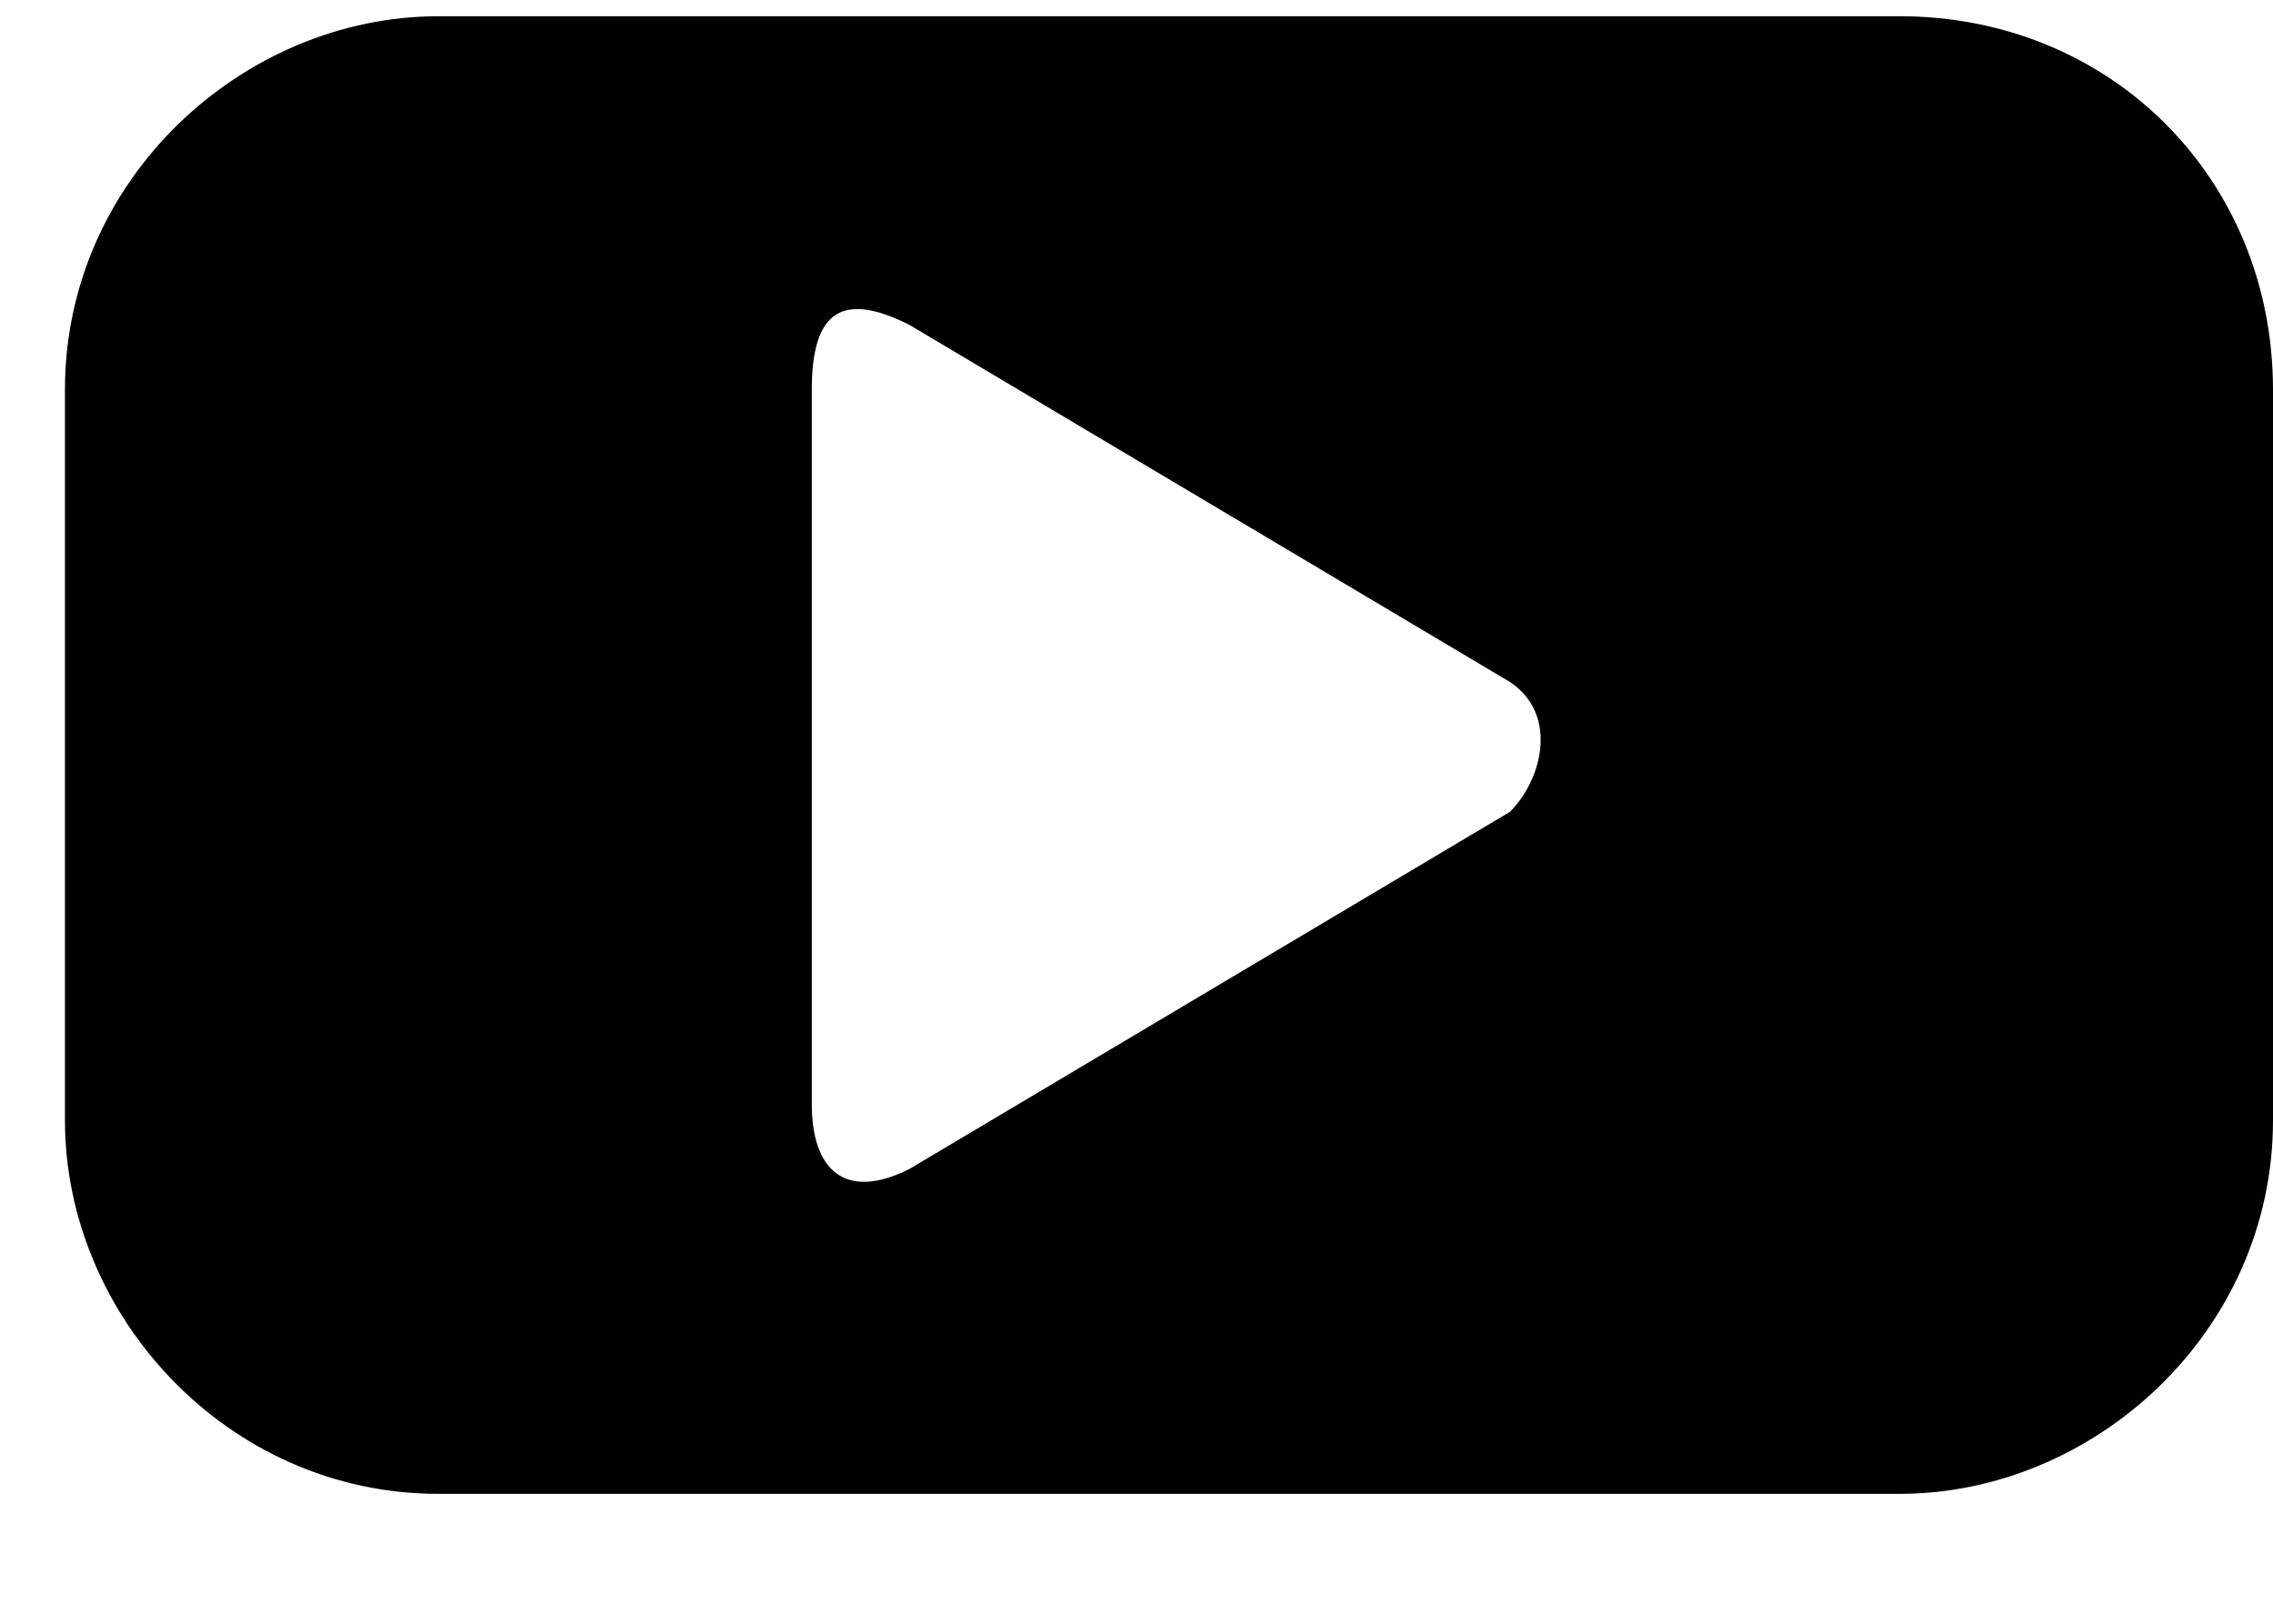 <?xml version="1.0" encoding="UTF-8"?>
<svg width="14px" height="10px" viewBox="0 0 14 10" version="1.1" xmlns="http://www.w3.org/2000/svg" xmlns:xlink="http://www.w3.org/1999/xlink">
    <!-- Generator: Sketch 53 (72520) - https://sketchapp.com -->
    <title>Shape</title>
    <desc>Created with Sketch.</desc>
    <g id="Page-1" stroke="none" stroke-width="1" fill="none" fill-rule="evenodd">
        <g id="youtube" transform="translate(-5, -8)" fill="#000000" fill-rule="nonzero">
            <path d="M16.7,8.1 L7.7,8.1 C6.5,8.1 5.4,9.1 5.4,10.4 L5.4,14.9 C5.4,16.1 6.4,17.2 7.7,17.2 L16.7,17.2 C17.9,17.2 19,16.2 19,14.9 L19,10.4 C19,9.1 18,8.1 16.7,8.1 Z M14.3,13 L10.6,15.2 C10.2,15.4 10,15.2 10,14.8 L10,10.4 C10,9.9 10.2,9.8 10.6,10 L14.3,12.2 C14.6,12.4 14.5,12.8 14.3,13 Z" id="Shape"></path>
        </g>
    </g>
</svg>